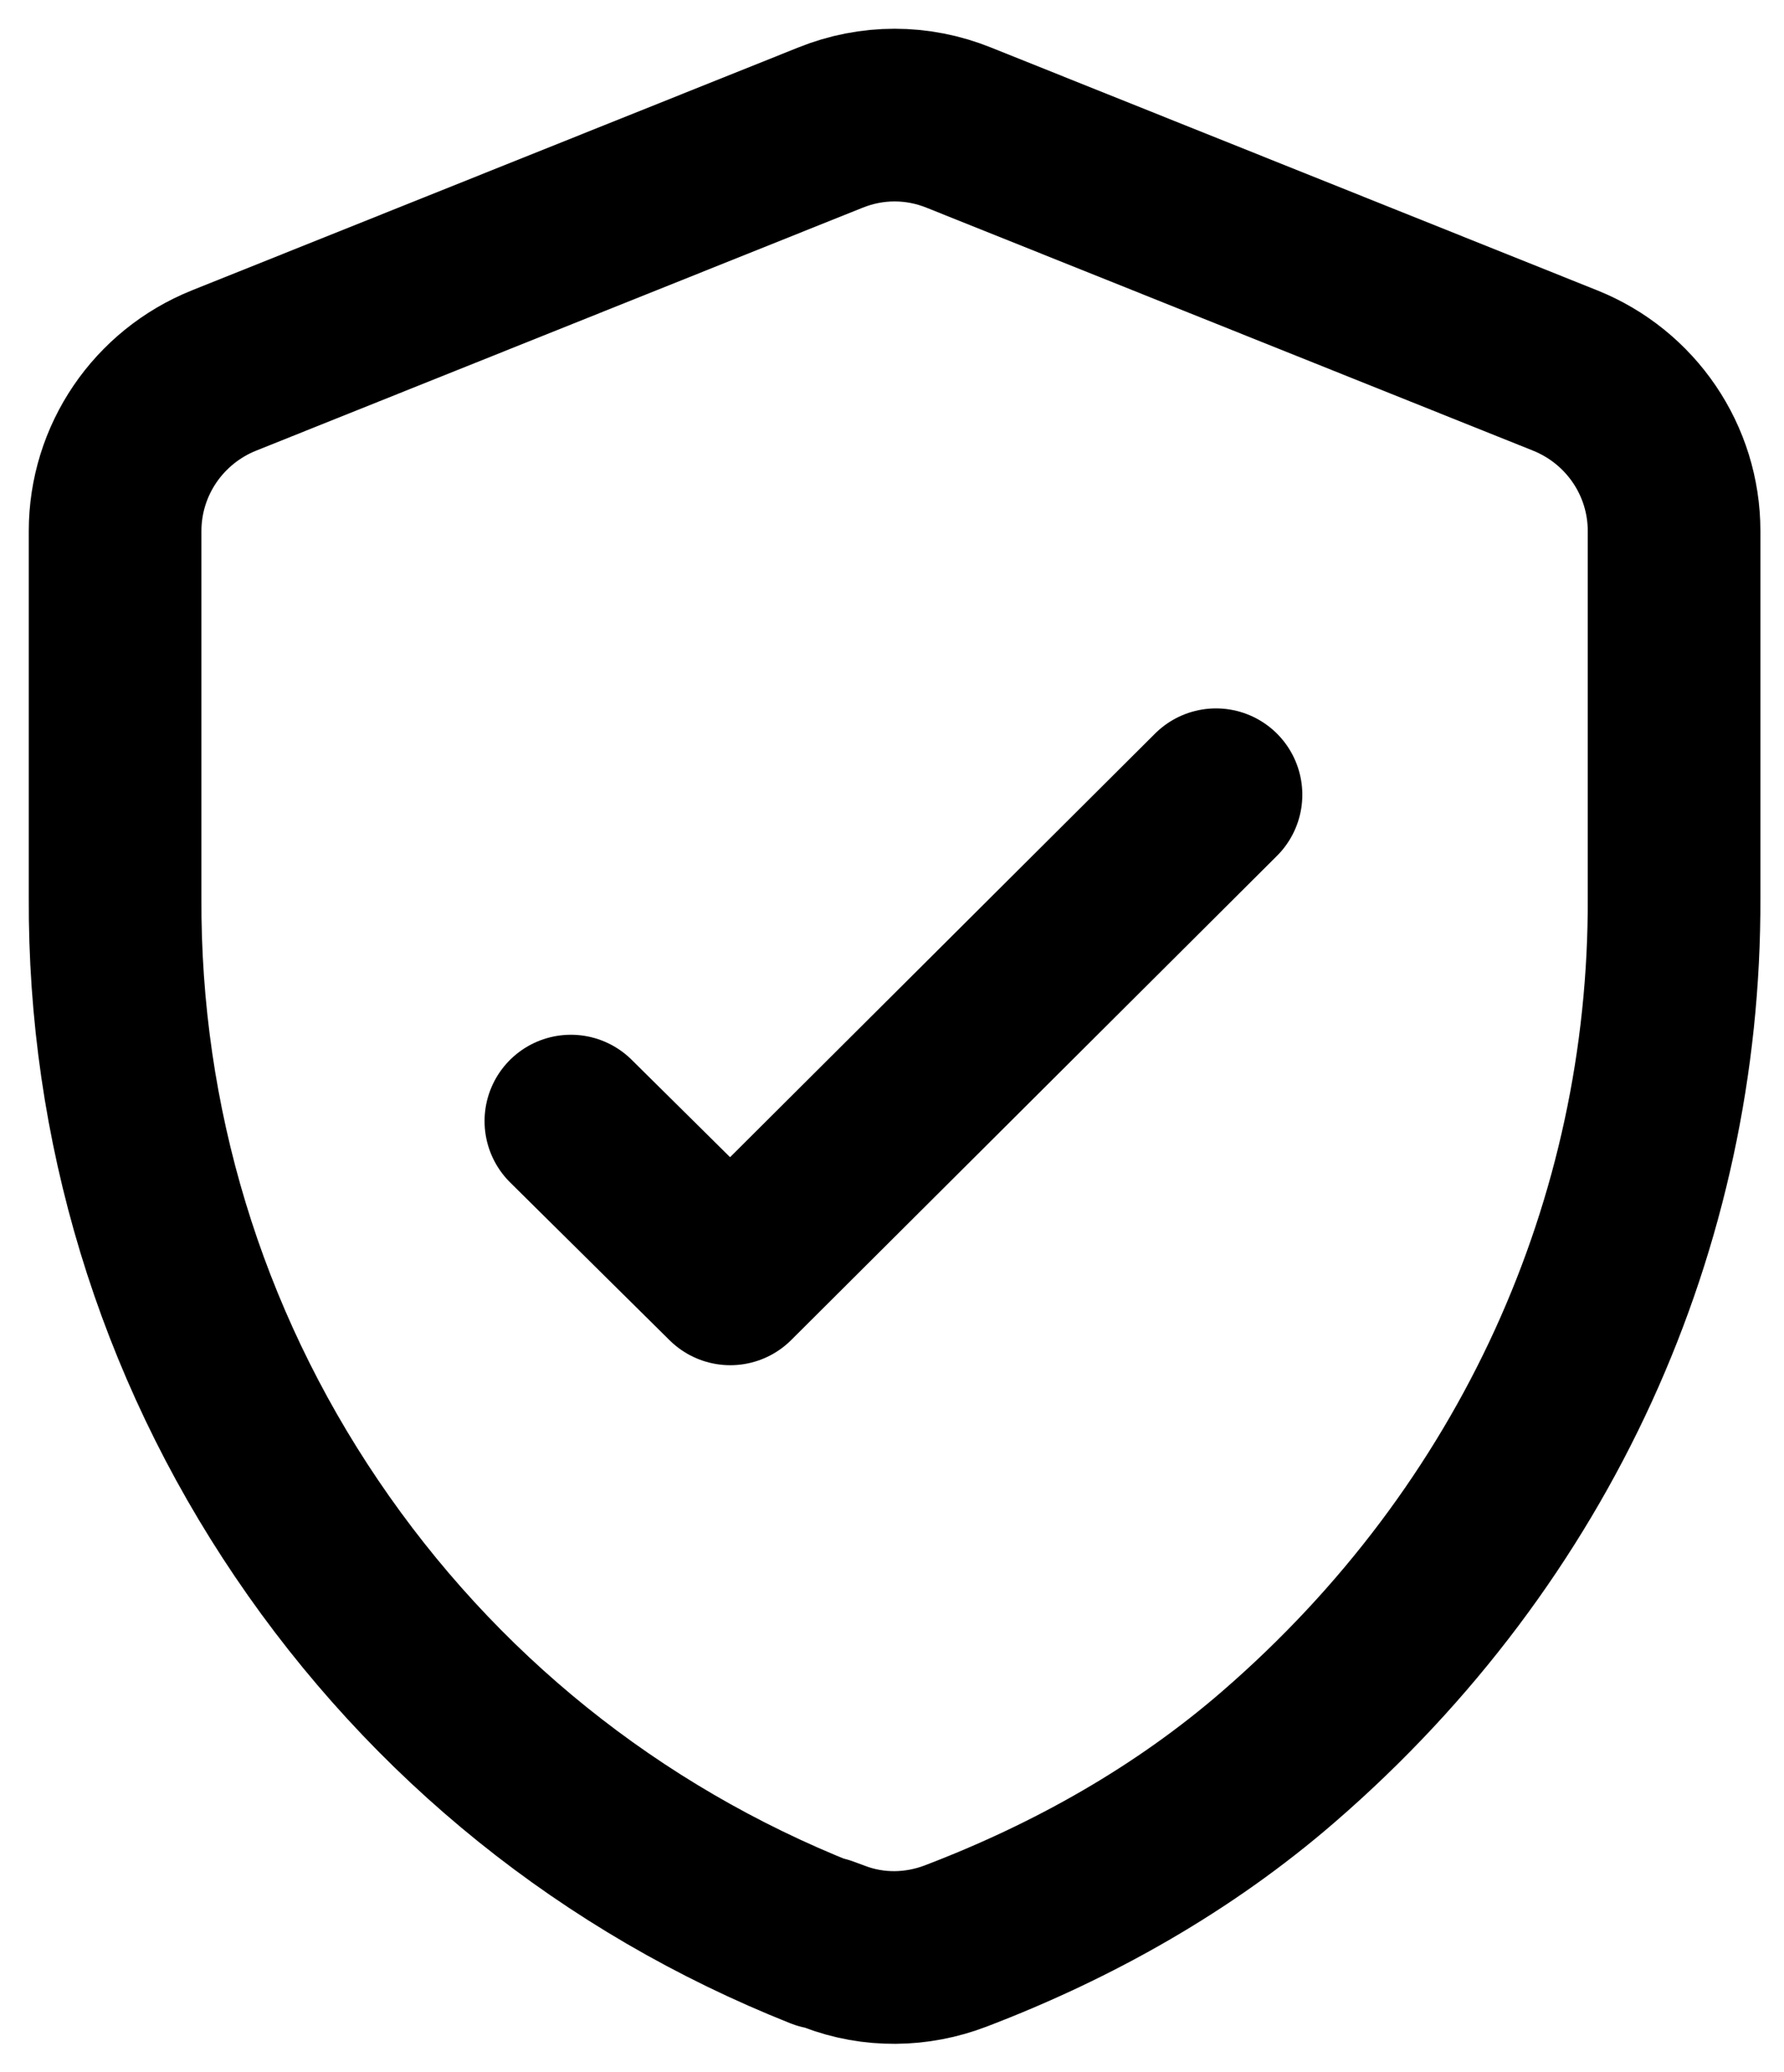 <svg width="31" height="36" viewBox="0 0 31 36" fill="none" xmlns="http://www.w3.org/2000/svg">
<path d="M14.29 33.758C10.61 32.297 7.53 29.808 5.33 26.558C3.13 23.308 1.98 19.517 2 15.588V9.227C2 7.997 2.75 6.897 3.89 6.438L14.43 2.217C15.15 1.927 15.94 1.927 16.66 2.217L27.2 6.438C28.34 6.897 29.09 7.997 29.09 9.227V15.598C29.11 21.258 26.69 26.648 22.22 30.517C20.57 31.948 18.65 33.028 16.61 33.807C15.93 34.068 15.18 34.078 14.5 33.818L14.31 33.748L14.29 33.758Z" stroke="currentColor" stroke-width="3" stroke-linecap="round" stroke-linejoin="round"/>
<path d="M9.92 19.477L12.69 22.218L21.13 13.807" stroke="currentColor" stroke-width="3" stroke-linecap="round" stroke-linejoin="round"/>
</svg>
